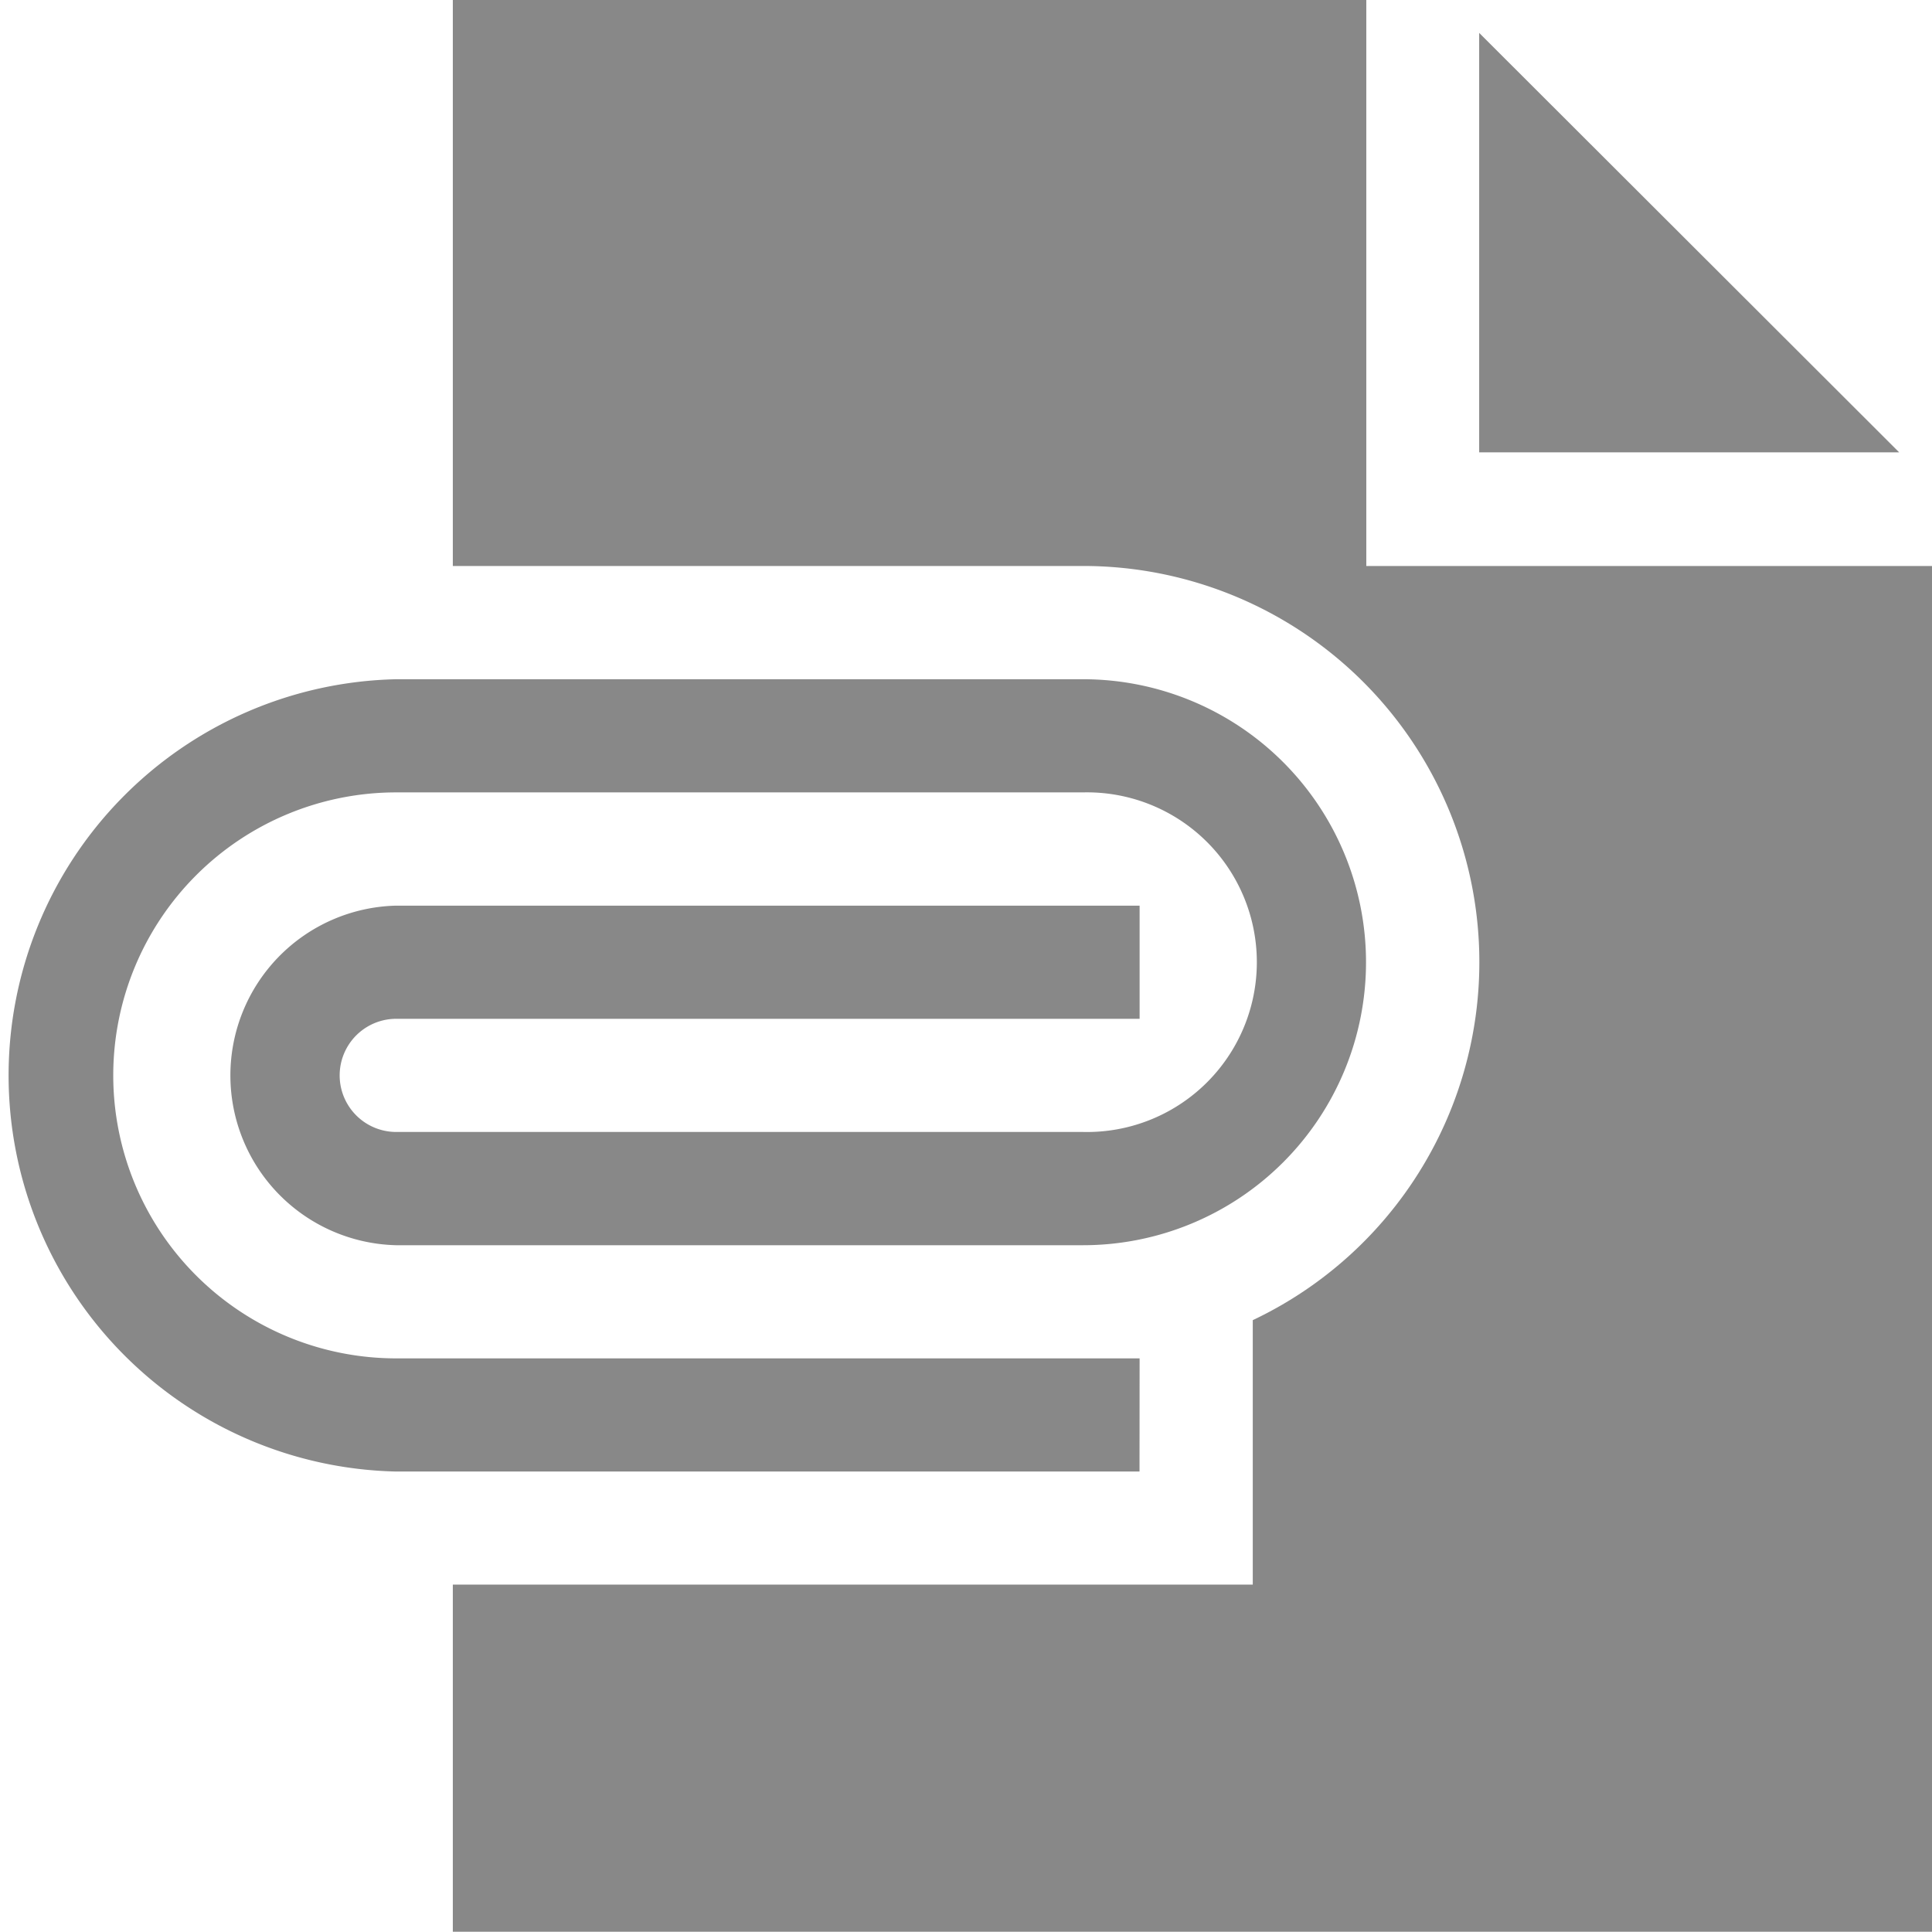 <svg xmlns="http://www.w3.org/2000/svg" id="prefix__files-and-folders" width="20.727" height="20.727" viewBox="0 0 20.727 20.727">
    <defs>
        <style>
            .prefix__cls-1{fill:#888}
        </style>
    </defs>
    <path id="prefix__Path_781" d="M129.8 6.072V0H120v6.072h6.76a4.25 4.25 0 0 1 1.822 8.091V17H120v3.724h15.869V6.072z" class="prefix__cls-1" data-name="Path 781" transform="translate(-115.142)"/>
    <g id="prefix__Paper_7_" transform="translate(0 7.287)">
        <g id="prefix__Group_1972" data-name="Group 1972">
            <path id="prefix__Path_782" d="M12.225 188.5H4.251a4.251 4.251 0 0 1 0-8.5h7.368a3.036 3.036 0 1 1 0 6.072H4.251a1.822 1.822 0 0 1 0-3.643h7.975v1.214H4.251a.607.607 0 0 0 0 1.214h7.368a1.822 1.822 0 1 0 0-3.643H4.251a3.036 3.036 0 1 0 0 6.072h7.975z" class="prefix__cls-1" data-name="Path 782" transform="translate(0 -180)"/>
        </g>
    </g>
    <path id="prefix__Path_783" d="M392 13.2h4.506L392 8.7z" class="prefix__cls-1" data-name="Path 783" transform="translate(-376.131 -8.347)"/>
</svg>
